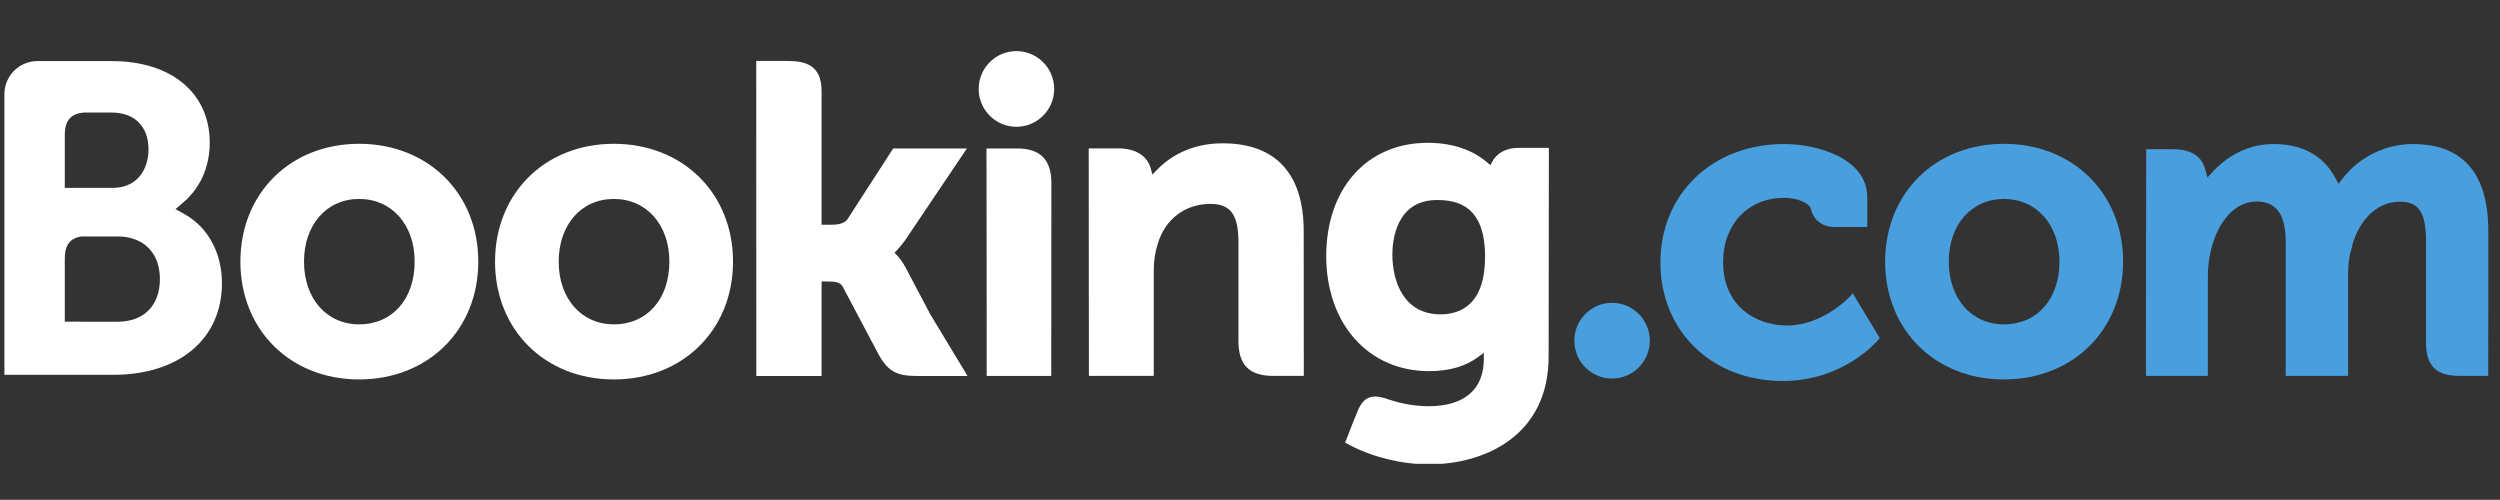 <?xml version="1.0" encoding="UTF-8" standalone="no"?>
<!DOCTYPE svg PUBLIC "-//W3C//DTD SVG 1.1//EN" "http://www.w3.org/Graphics/SVG/1.1/DTD/svg11.dtd">
<!-- Created with Vectornator (http://vectornator.io/) -->
<svg height="100%" stroke-miterlimit="10" style="fill-rule:nonzero;clip-rule:evenodd;stroke-linecap:round;stroke-linejoin:round;" version="1.1" viewBox="0 0 147.233 29.434" width="100%" xml:space="preserve" xmlns="http://www.w3.org/2000/svg" xmlns:vectornator="http://vectornator.io" xmlns:xlink="http://www.w3.org/1999/xlink">
<rect x="0" y="0" width="147.233" height="29.434" fill="#333333" stroke="none"/>
<defs/>
<g id="Untitled" vectornator:layerName="Untitled">
<g opacity="1">
<clipPath id="ClipPath">
<path d="M0.26 2.521L146.575 2.521L146.575 27.347L0.26 27.347L0.26 2.521Z"/>
</clipPath>
<g clip-path="url(#ClipPath)">
<clipPath id="ClipPath_2">
<path d="M0.26 27.347L146.575 27.347L146.575 2.521L0.26 2.521L0.26 27.347Z"/>
</clipPath>
<g clip-path="url(#ClipPath_2)">
<path d="M57.638 5.239C57.638 4.006 58.633 3.01 59.857 3.01C61.086 3.01 62.084 4.006 62.084 5.239C62.084 6.47 61.086 7.467 59.857 7.467C58.633 7.467 57.638 6.469 57.638 5.239" fill="#ffffff" fill-rule="nonzero" opacity="1" stroke="none"/>
<path d="M92.718 20.065C92.718 18.832 93.712 17.834 94.936 17.834C96.164 17.834 97.163 18.832 97.163 20.065C97.163 21.295 96.164 22.294 94.936 22.294C93.712 22.294 92.718 21.295 92.718 20.065" fill="#499fdd" fill-rule="nonzero" opacity="1" stroke="none"/>
<path d="M21.149 19.102C19.235 19.102 17.904 17.581 17.904 15.408C17.904 13.235 19.235 11.716 21.149 11.716C23.075 11.716 24.42 13.235 24.42 15.408C24.42 17.615 23.103 19.102 21.149 19.102L21.149 19.102ZM21.149 8.469C17.098 8.469 14.158 11.388 14.158 15.408C14.158 19.428 17.098 22.346 21.149 22.346C25.215 22.346 28.168 19.428 28.168 15.408C28.168 11.388 25.215 8.469 21.149 8.469M53.332 15.755C53.175 15.459 52.994 15.208 52.802 15.009L52.68 14.879L52.808 14.755C52.994 14.559 53.184 14.326 53.368 14.057L56.943 8.743L52.603 8.743L49.917 12.9C49.765 13.123 49.458 13.235 48.998 13.235L48.386 13.235L48.386 5.376C48.386 3.804 47.407 3.59 46.349 3.59L44.538 3.59L44.541 22.142L48.386 22.142L48.386 16.577L48.746 16.577C49.185 16.577 49.483 16.628 49.62 16.866L51.741 20.87C52.334 21.956 52.925 22.142 54.035 22.142L56.982 22.142L54.788 18.511L53.332 15.755M72.001 8.44C70.044 8.44 68.796 9.308 68.097 10.043L67.864 10.279L67.781 9.958C67.576 9.171 66.883 8.738 65.841 8.738L64.118 8.738L64.128 22.137L67.948 22.137L67.948 15.961C67.948 15.357 68.026 14.834 68.186 14.356C68.611 12.909 69.797 12.009 71.279 12.009C72.471 12.009 72.937 12.638 72.937 14.264L72.937 20.1C72.937 21.488 73.579 22.137 74.968 22.137L76.785 22.137L76.779 13.615C76.779 10.229 75.128 8.44 72.002 8.44M59.908 8.744L58.098 8.744L58.11 19.104L58.109 19.104L58.109 22.14L60.041 22.14C60.066 22.14 60.085 22.142 60.109 22.142L61.01 22.14L61.905 22.14L61.905 22.135L61.911 22.135L61.919 10.778C61.919 9.408 61.264 8.744 59.909 8.744M36.151 19.102C34.236 19.102 32.903 17.581 32.903 15.408C32.903 13.235 34.236 11.716 36.151 11.716C38.073 11.716 39.422 13.235 39.422 15.408C39.422 17.615 38.105 19.102 36.151 19.102L36.151 19.102ZM36.151 8.469C32.096 8.469 29.155 11.388 29.155 15.408C29.155 19.428 32.096 22.346 36.151 22.346C40.213 22.346 43.17 19.428 43.17 15.408C43.17 11.388 40.213 8.469 36.151 8.469" fill="#ffffff" fill-rule="nonzero" opacity="1" stroke="none"/>
</g>
</g>
</g>
<g opacity="1">
<clipPath id="ClipPath_3">
<path d="M0.26 2.521L146.575 2.521L146.575 27.347L0.26 27.347L0.26 2.521Z"/>
</clipPath>
<g clip-path="url(#ClipPath_3)">
<clipPath id="ClipPath_4">
<path d="M0.26 3.01L146.545 3.01L146.545 27.315L0.26 27.315L0.26 3.01Z"/>
</clipPath>
<g clip-path="url(#ClipPath_4)">
<clipPath id="ClipPath_5">
<path d="M0.26 27.347L146.575 27.347L146.575 2.521L0.26 2.521L0.26 27.347Z"/>
</clipPath>
<g clip-path="url(#ClipPath_5)">
<path d="M118.017 19.102C116.103 19.102 114.77 17.581 114.77 15.408C114.77 13.235 116.103 11.716 118.017 11.716C119.94 11.716 121.288 13.235 121.288 15.408C121.288 17.615 119.972 19.102 118.017 19.102L118.017 19.102ZM118.017 8.469C113.963 8.469 111.022 11.388 111.022 15.408C111.022 19.428 113.963 22.346 118.017 22.346C122.08 22.346 125.036 19.428 125.036 15.408C125.036 11.388 122.08 8.469 118.017 8.469" fill="#499fdd" fill-rule="nonzero" opacity="1" stroke="none"/>
<path d="M84.832 18.512C82.744 18.512 82.001 16.69 82.001 14.983C82.001 14.231 82.191 11.78 84.631 11.78C85.844 11.78 87.46 12.127 87.46 15.109C87.46 17.922 86.03 18.512 84.832 18.512ZM89.443 8.708C88.718 8.708 88.161 8.997 87.881 9.525L87.776 9.729L87.599 9.576C86.982 9.042 85.877 8.41 84.082 8.41C80.51 8.41 78.106 11.092 78.106 15.084C78.106 19.07 80.594 21.857 84.154 21.857C85.37 21.857 86.331 21.573 87.092 20.996L87.387 20.775L87.387 21.148C87.387 22.937 86.23 23.924 84.132 23.924C83.112 23.924 82.184 23.676 81.563 23.451C80.753 23.206 80.278 23.409 79.95 24.222L79.646 24.972L79.218 26.067L79.483 26.209C80.826 26.921 82.574 27.347 84.154 27.347C87.406 27.347 91.204 25.682 91.204 20.996L91.218 8.708L89.444 8.708" fill="#ffffff" fill-rule="nonzero" opacity="1" stroke="none"/>
</g>
</g>
</g>
</g>
<g opacity="1">
<clipPath id="ClipPath_6">
<path d="M0.26 2.521L146.575 2.521L146.575 27.347L0.26 27.347L0.26 2.521Z"/>
</clipPath>
<g clip-path="url(#ClipPath_6)">
<clipPath id="ClipPath_7">
<path d="M0.26 27.347L146.575 27.347L146.575 2.521L0.26 2.521L0.26 27.347Z"/>
</clipPath>
<g clip-path="url(#ClipPath_7)">
<path d="M6.925 18.948L3.816 18.945L3.816 15.228C3.816 14.433 4.124 14.02 4.805 13.925L6.925 13.925C8.439 13.925 9.417 14.88 9.418 16.424C9.417 18.008 8.463 18.947 6.925 18.948ZM3.816 8.921L3.816 7.943C3.816 7.086 4.179 6.679 4.974 6.627L6.565 6.627C7.929 6.627 8.746 7.443 8.746 8.809C8.746 9.851 8.187 11.066 6.615 11.066L3.816 11.066L3.816 8.921ZM10.896 12.63L10.334 12.315L10.825 11.895C11.395 11.405 12.352 10.302 12.352 8.396C12.352 5.48 10.09 3.598 6.589 3.598L2.595 3.598L2.595 3.597L2.14 3.597C1.102 3.635 0.272 4.479 0.26 5.523L0.26 22.074L2.093 22.074C2.098 22.075 2.1 22.074 2.101 22.075L6.668 22.074C10.56 22.074 13.071 19.956 13.071 16.675C13.071 14.909 12.26 13.399 10.895 12.63" fill="#ffffff" fill-rule="nonzero" opacity="1" stroke="none"/>
<path d="M142.097 8.483C140.513 8.483 138.979 9.225 137.997 10.47L137.72 10.82L137.504 10.428C136.797 9.138 135.579 8.483 133.885 8.483C132.11 8.483 130.919 9.473 130.366 10.062L130.005 10.454L129.864 9.939C129.663 9.197 129.002 8.788 128.002 8.788L126.397 8.788L126.38 22.135L130.028 22.135L130.028 16.243C130.028 15.727 130.092 15.216 130.222 14.682C130.57 13.258 131.527 11.727 133.135 11.88C134.127 11.976 134.611 12.742 134.611 14.223L134.611 22.135L138.285 22.135L138.285 16.243C138.285 15.598 138.344 15.115 138.49 14.631C138.786 13.272 139.785 11.878 141.337 11.878C142.46 11.878 142.876 12.514 142.876 14.223L142.876 20.183C142.876 21.532 143.477 22.135 144.824 22.135L146.541 22.135L146.545 13.614C146.545 10.21 145.046 8.483 142.096 8.483M108.911 17.501C108.899 17.514 107.33 19.169 105.264 19.169C103.381 19.169 101.479 18.014 101.479 15.435C101.479 13.208 102.954 11.652 105.064 11.652C105.751 11.652 106.53 11.898 106.652 12.311L106.669 12.381C106.951 13.317 107.802 13.367 107.969 13.367L109.969 13.37L109.969 11.623C109.969 9.319 107.038 8.483 105.064 8.483C100.848 8.483 97.787 11.419 97.787 15.463C97.787 19.505 100.815 22.437 104.987 22.437C108.608 22.437 110.577 20.057 110.596 20.033L110.702 19.904L109.118 17.279L108.911 17.501" fill="#499fdd" fill-rule="nonzero" opacity="1" stroke="none"/>
</g>
</g>
</g>
</g>
</svg>
